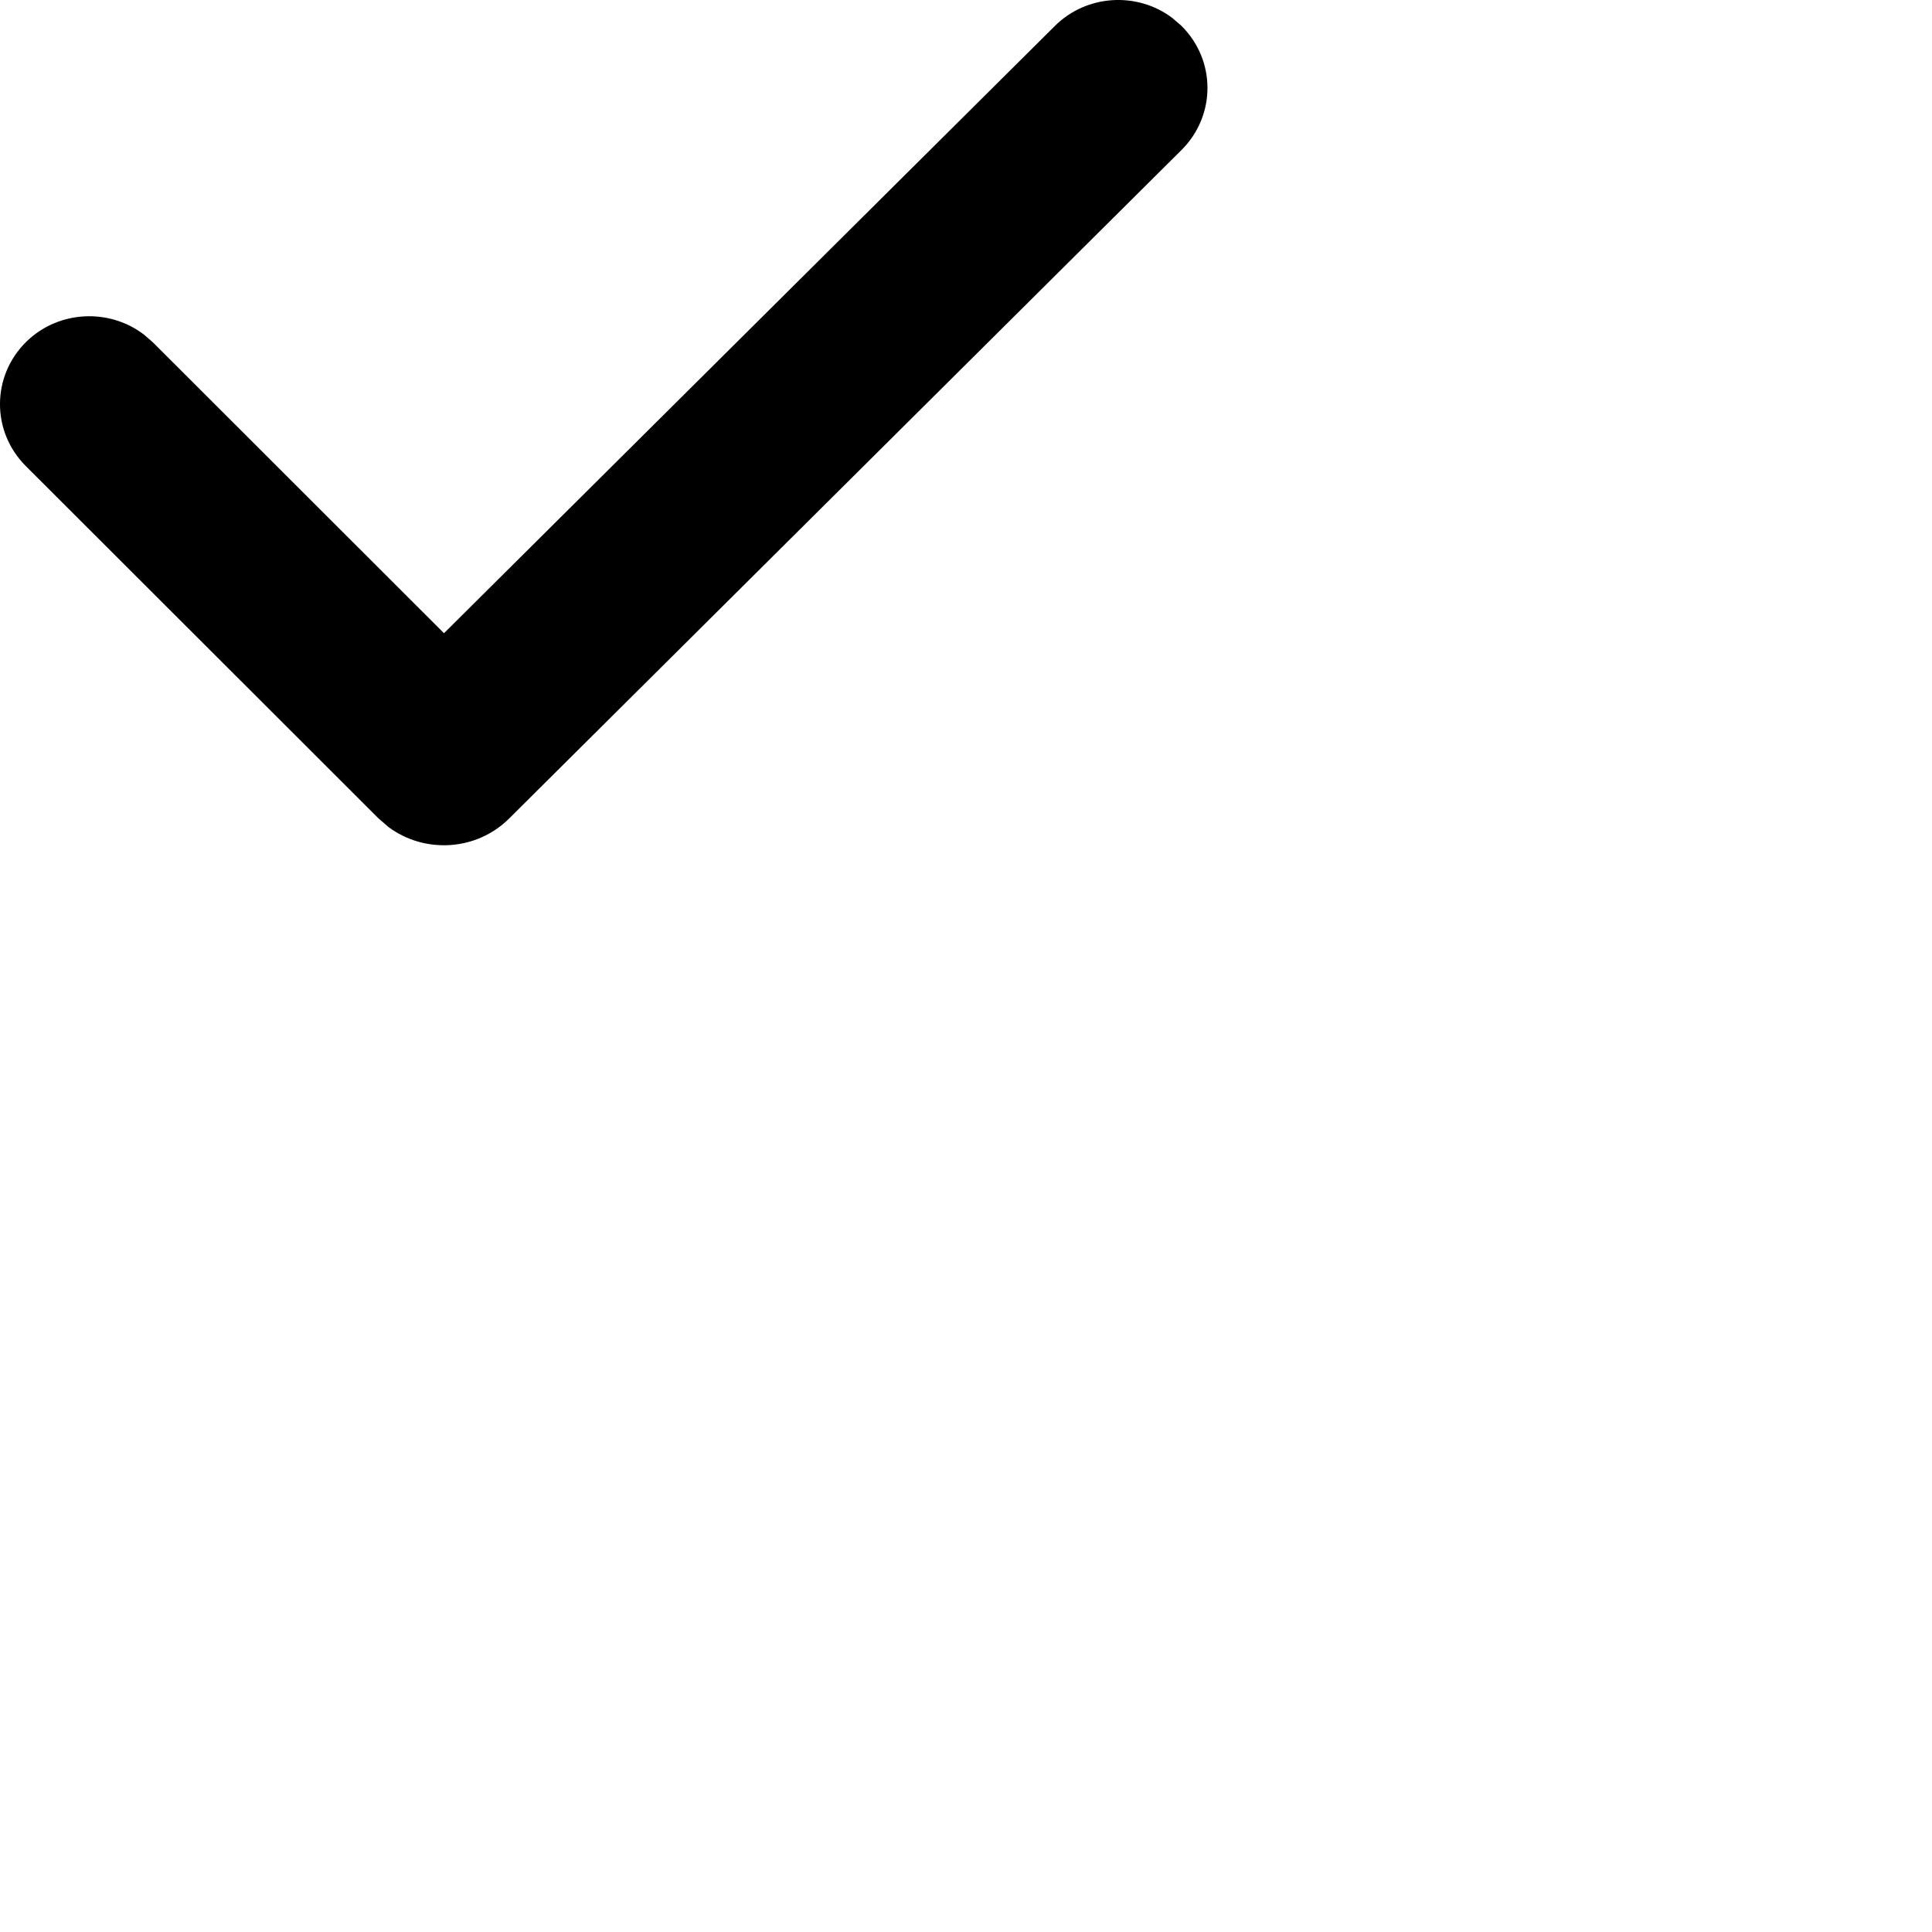 <svg xmlns="http://www.w3.org/2000/svg" width="16" height="16" fill="currentColor" class="bi bi-approval" viewBox="0 0 16 16">
  <path d="M9.781,0.211 C10.071,0.495 10.073,0.955 9.785,1.242 L4.217,6.778 C3.946,7.048 3.517,7.072 3.217,6.849 L3.134,6.777 L3.134,6.777 L0.214,3.86 C-0.074,3.572 -0.071,3.112 0.22,2.828 C0.486,2.57 0.903,2.551 1.191,2.77 L1.266,2.835 L1.266,2.835 L3.677,5.244 L8.736,0.215 C8.998,-0.046 9.415,-0.07 9.705,0.146 L9.781,0.211 L9.781,0.211 Z" id="Shape"></path>
</svg>